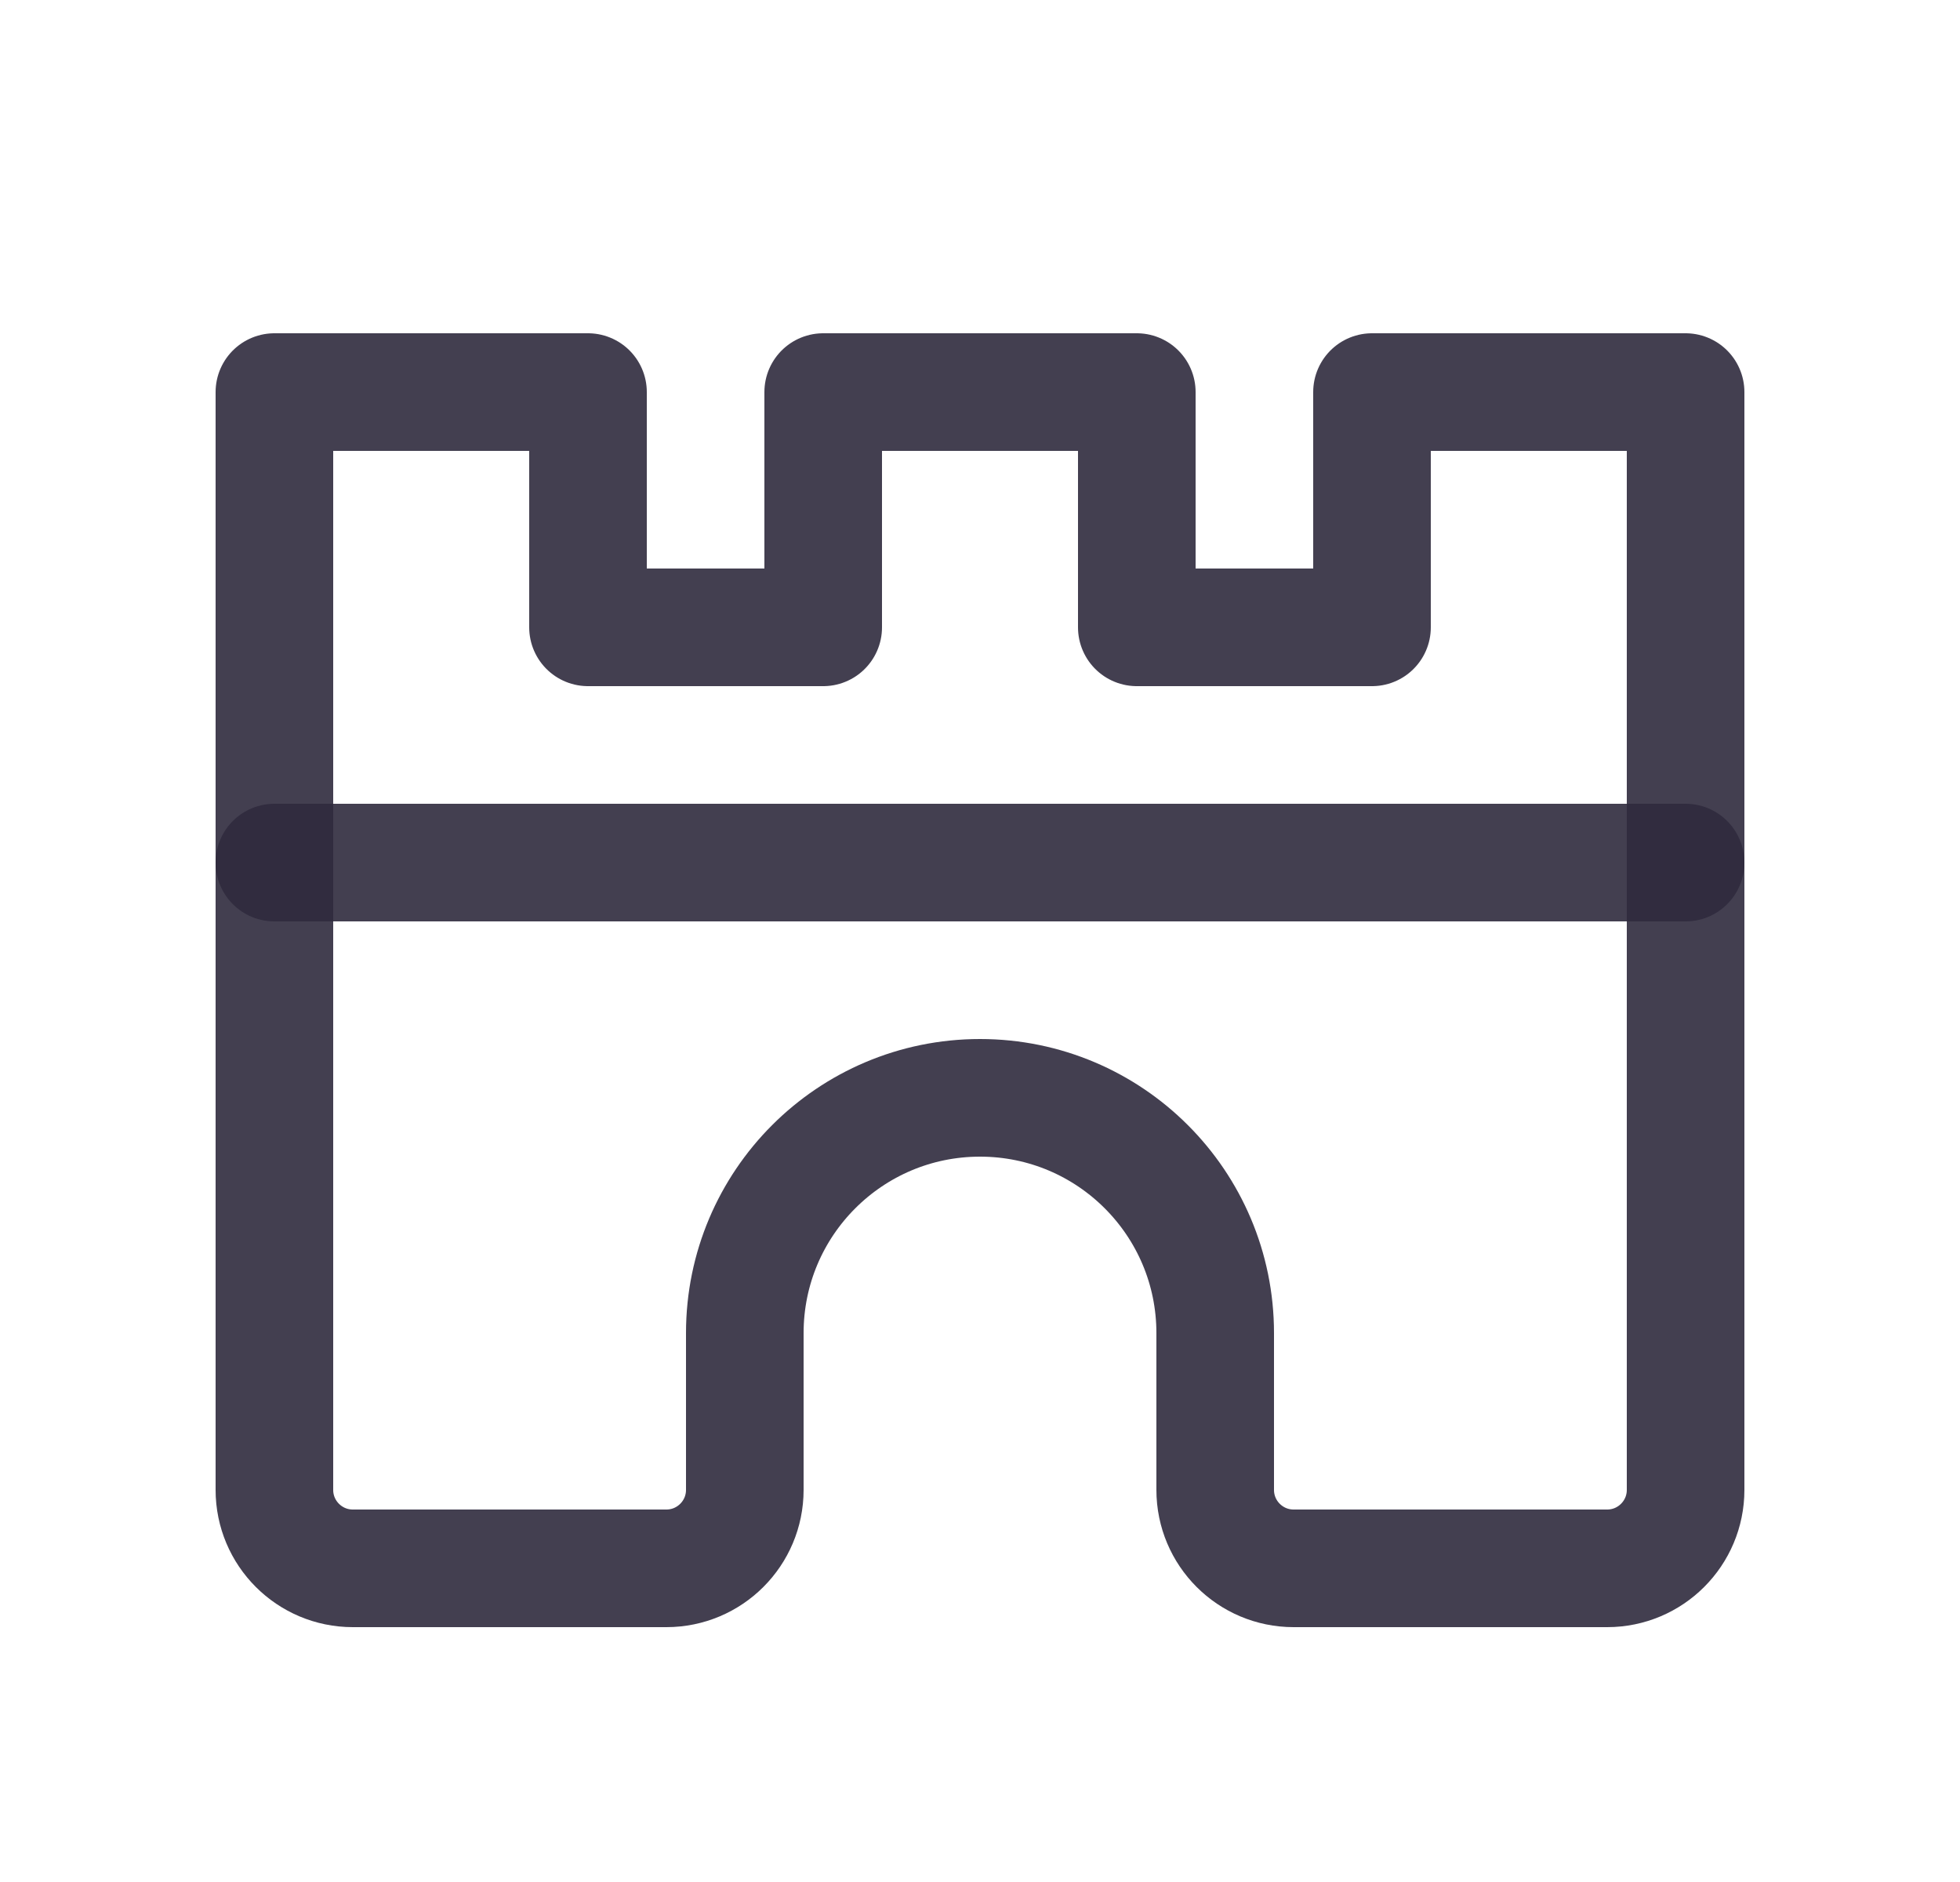 <svg width="25" height="24" viewBox="0 0 25 24" fill="none" xmlns="http://www.w3.org/2000/svg">
<path fill-rule="evenodd" clip-rule="evenodd" d="M15.5 19V17C15.5 15.343 14.157 14 12.5 14C10.843 14 9.5 15.343 9.5 17V19C9.5 19.552 9.052 20 8.5 20H4.5C3.948 20 3.5 19.552 3.5 19V5H7.5V8H10.5V5H14.5V8H17.5V5H21.5V19C21.5 19.552 21.052 20 20.5 20H16.5C15.948 20 15.5 19.552 15.5 19Z" stroke="#2F2B3D" stroke-opacity="0.9" stroke-width="1.5" stroke-linecap="round" stroke-linejoin="round"/>
<path d="M3.5 11H21.5" stroke="#2F2B3D" stroke-opacity="0.9" stroke-width="1.5" stroke-linecap="round" stroke-linejoin="round"/>
</svg>
